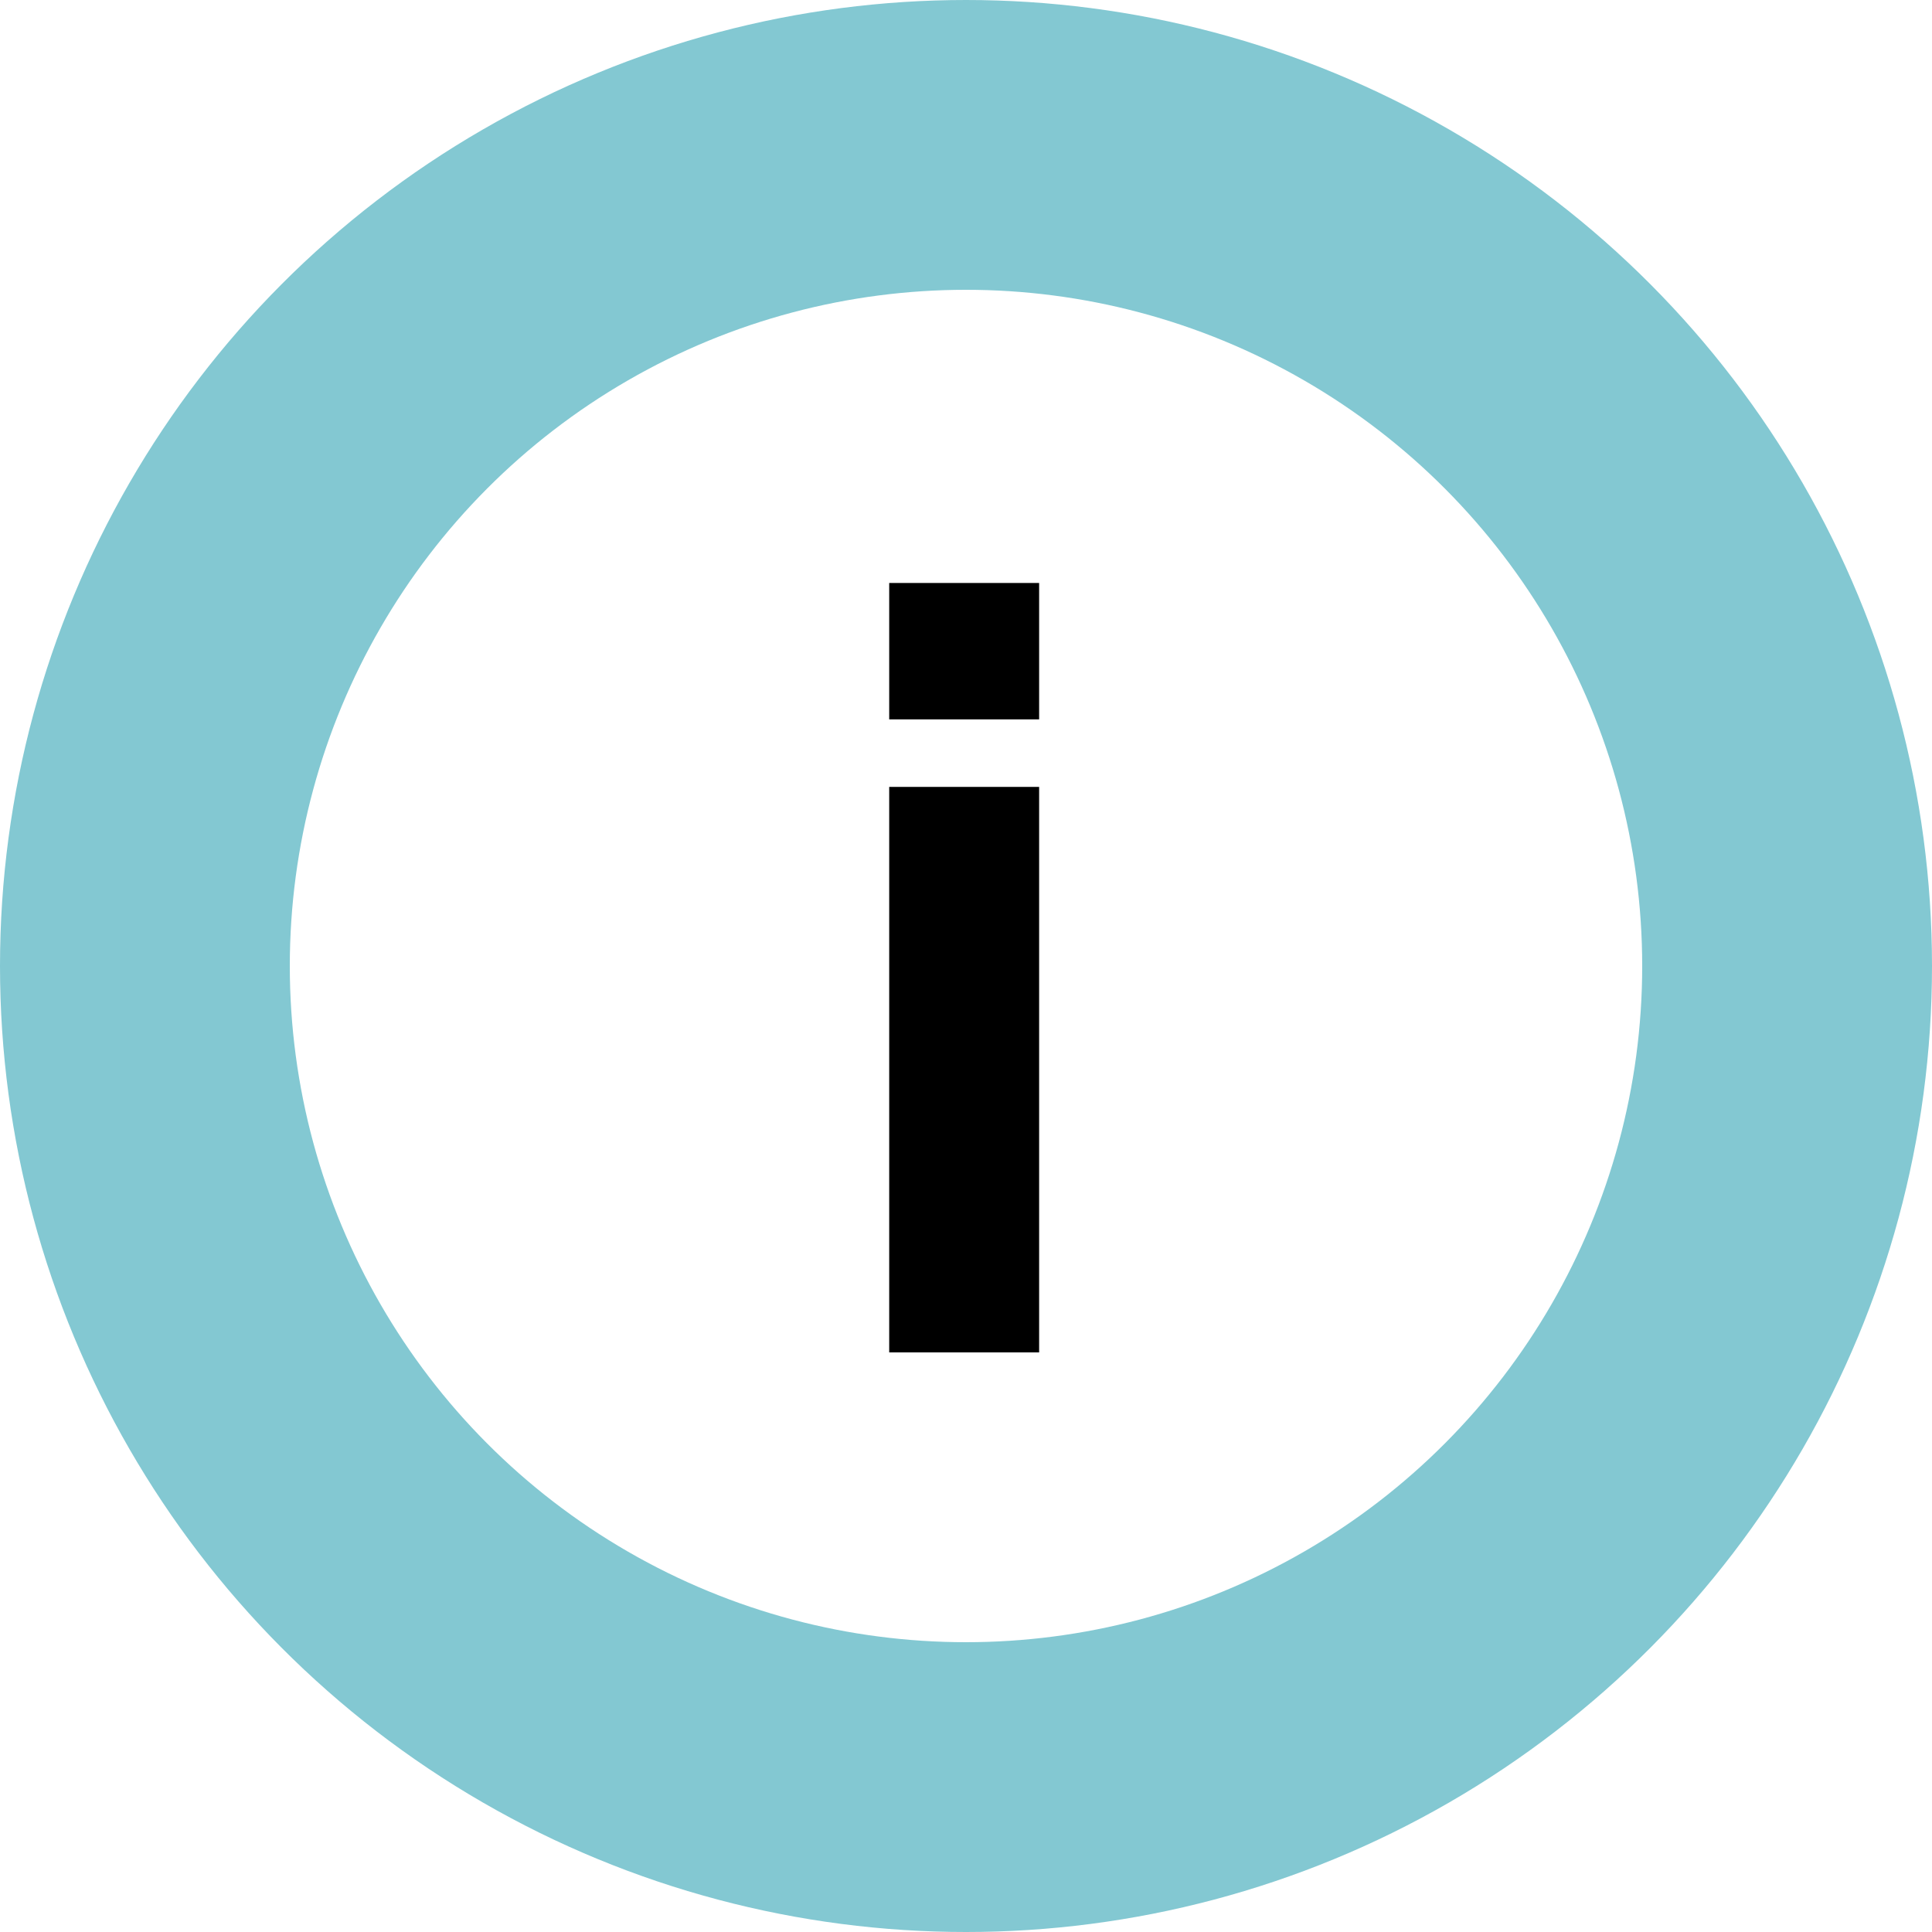 <svg viewBox="0 0 20 20" fill="none" xmlns="http://www.w3.org/2000/svg"><path d="M10.757 7.447H9.205V6.035h1.552v1.412zm-1.552.699h1.552V14H9.205V8.146z" fill="#000"/><circle cx="10" cy="10" r="8.5" stroke="#83C8D2" stroke-width="3"/></svg>
